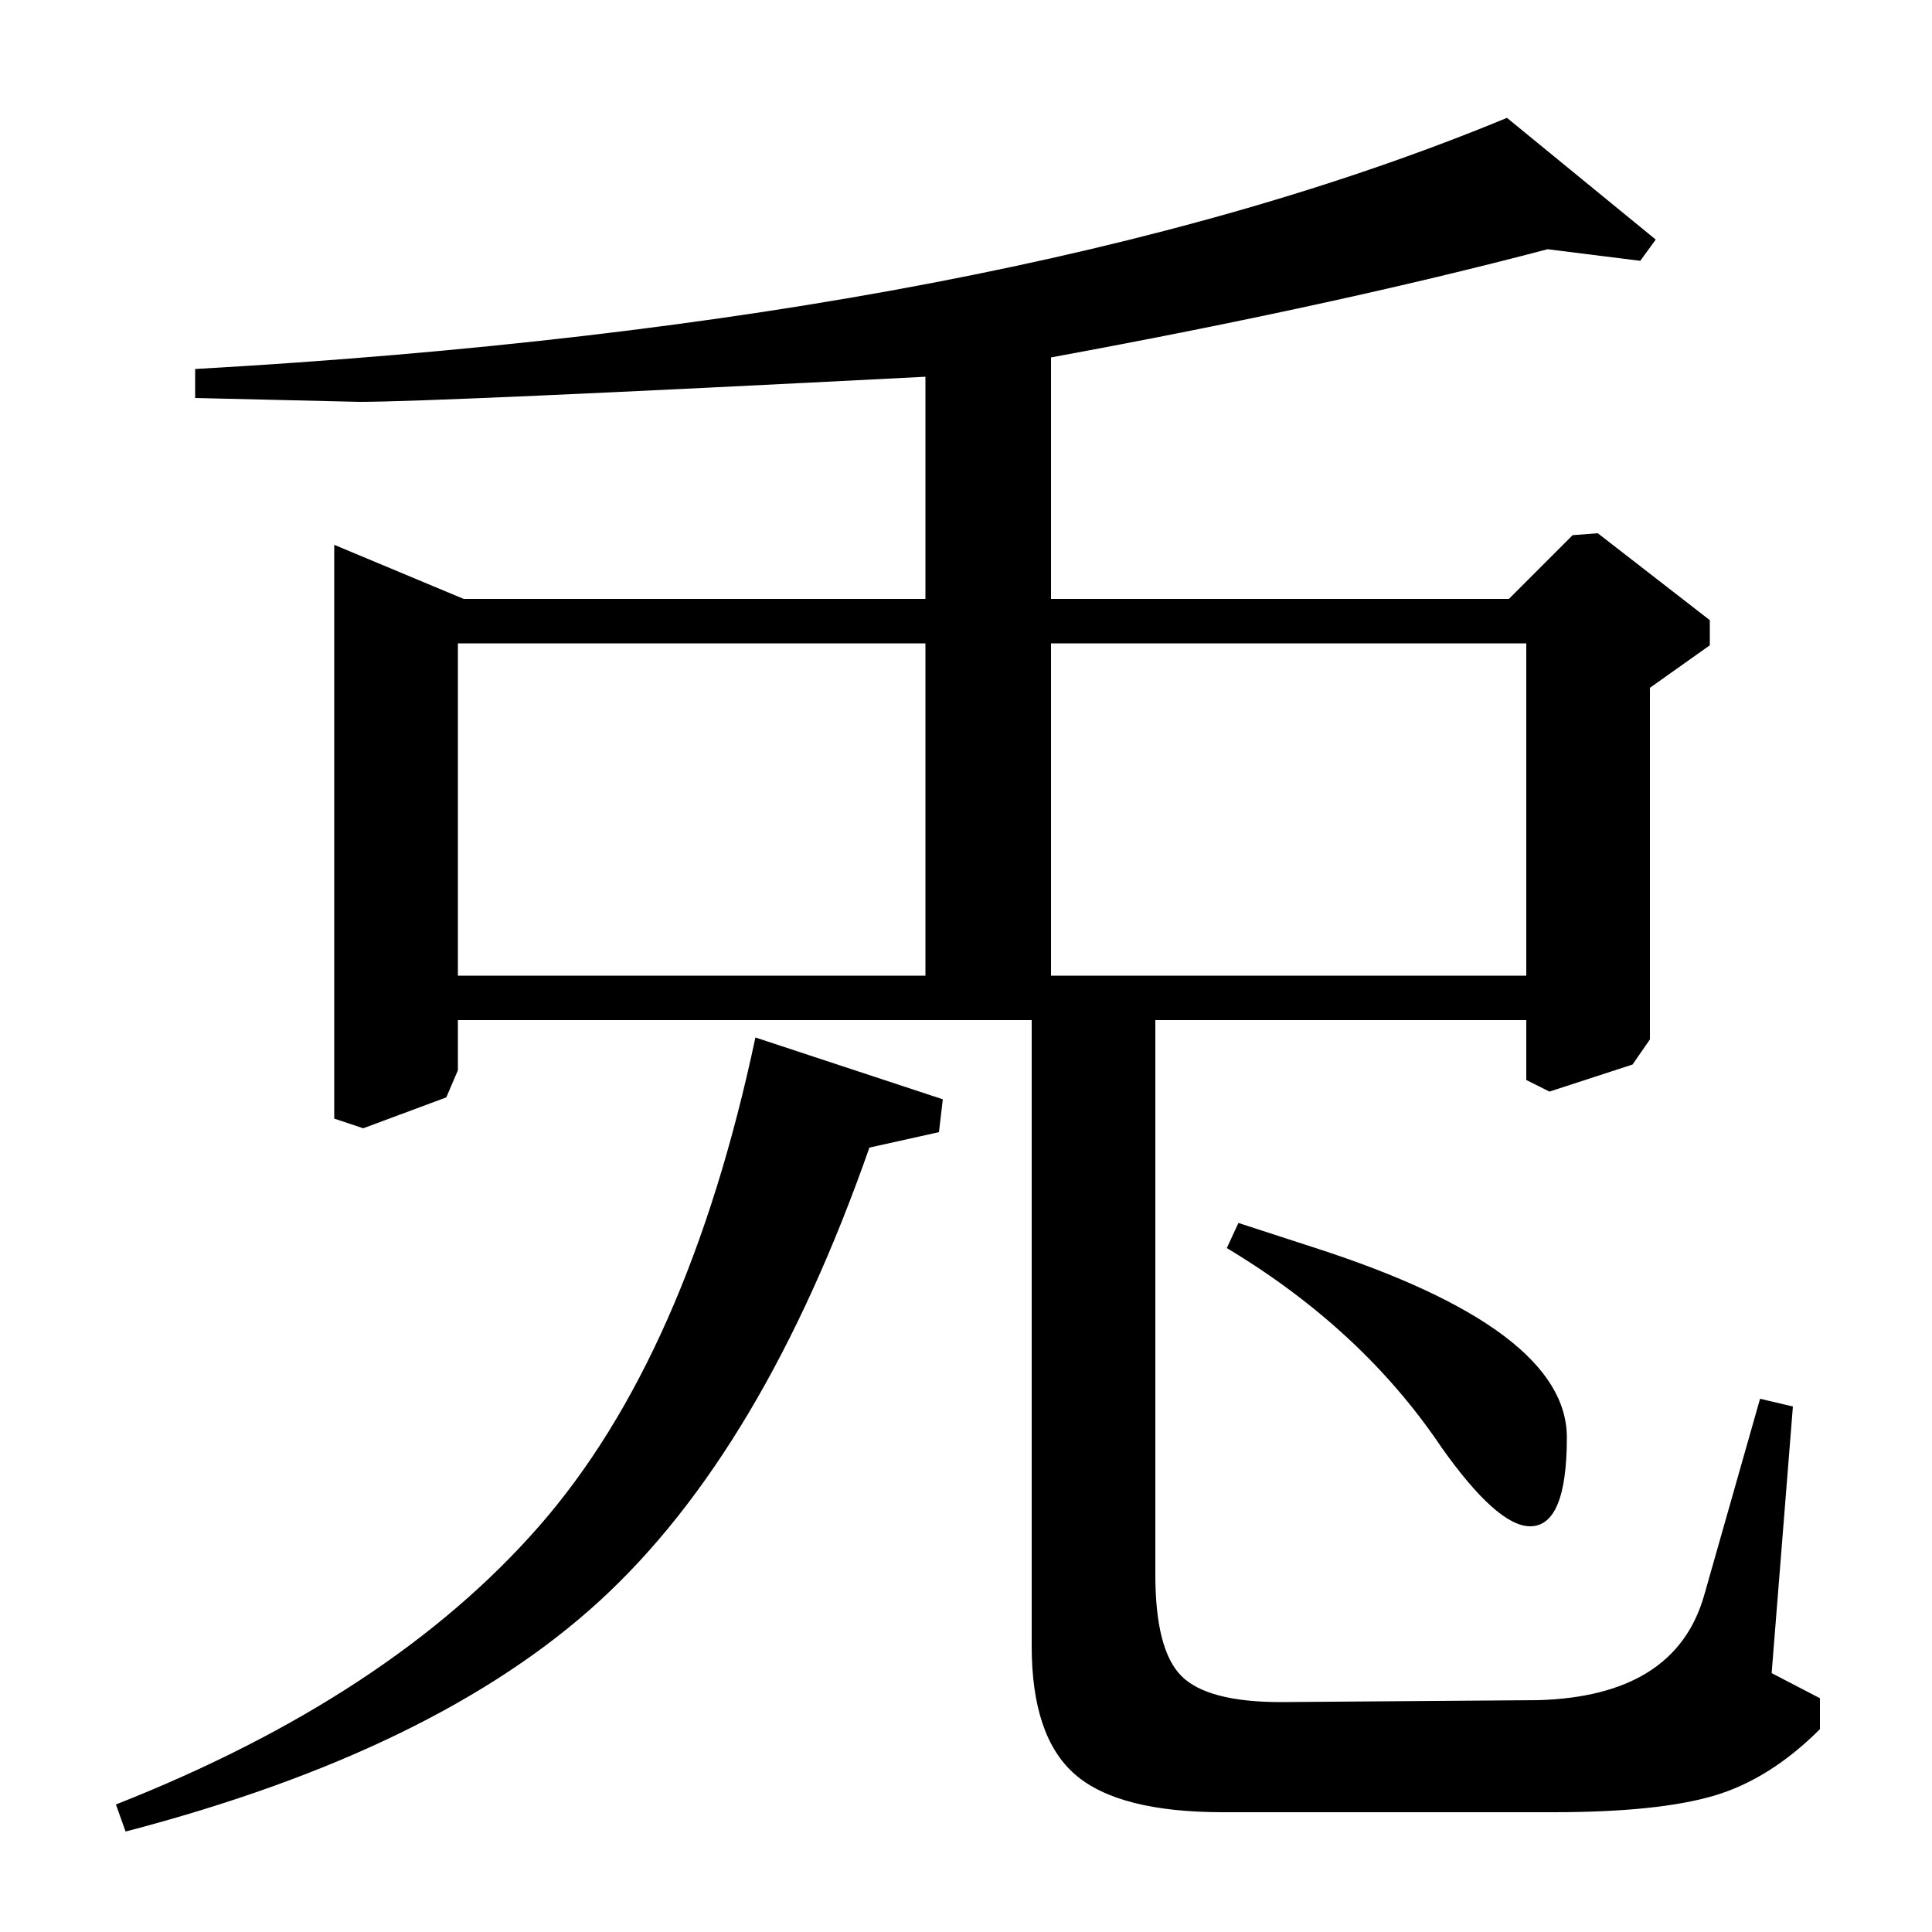 <?xml version="1.0" standalone="no"?>
<!DOCTYPE svg PUBLIC "-//W3C//DTD SVG 1.1//EN" "http://www.w3.org/Graphics/SVG/1.1/DTD/svg11.dtd" >
<svg xmlns="http://www.w3.org/2000/svg" xmlns:xlink="http://www.w3.org/1999/xlink" version="1.1" viewBox="0 -140 1000 1000">
  <g transform="matrix(1 0 0 -1 0 860)">
   <path fill="currentColor"
d="M65 52l-5 14q142 56 219 144t112 253l97 -32l-2 -17l-36 -8q-55 -157 -139.5 -234.5t-245.5 -119.5zM854 644v-182l-9 -13l-43 -14l-12 6v31h-192v-287q0 -39 13.5 -52.5t51.5 -13.5l133 1q71 2 86 54l29 102l17 -4l-11 -138l25 -13v-16q-26 -26 -55 -34.5t-83 -8.5h-171
q-54 0 -76.5 19.5t-22.5 66.5v324h-297v-26l-6 -14l-43 -16l-15 5v297l67 -28h239v115q-253 -13 -293 -13l-85 2v15q423 24 679 130l77 -63l-8 -11l-48 6q-110 -29 -257 -56v-125h237l33 33l13 1l58 -45v-13zM237 495h242v172h-242v-172zM544 495h246v172h-246v-172z
M635 354l6 13l40 -13q130 -42 130 -98q0 -46 -19 -46q-17 0 -46 41q-41 61 -111 103z" />
  </g>

</svg>
